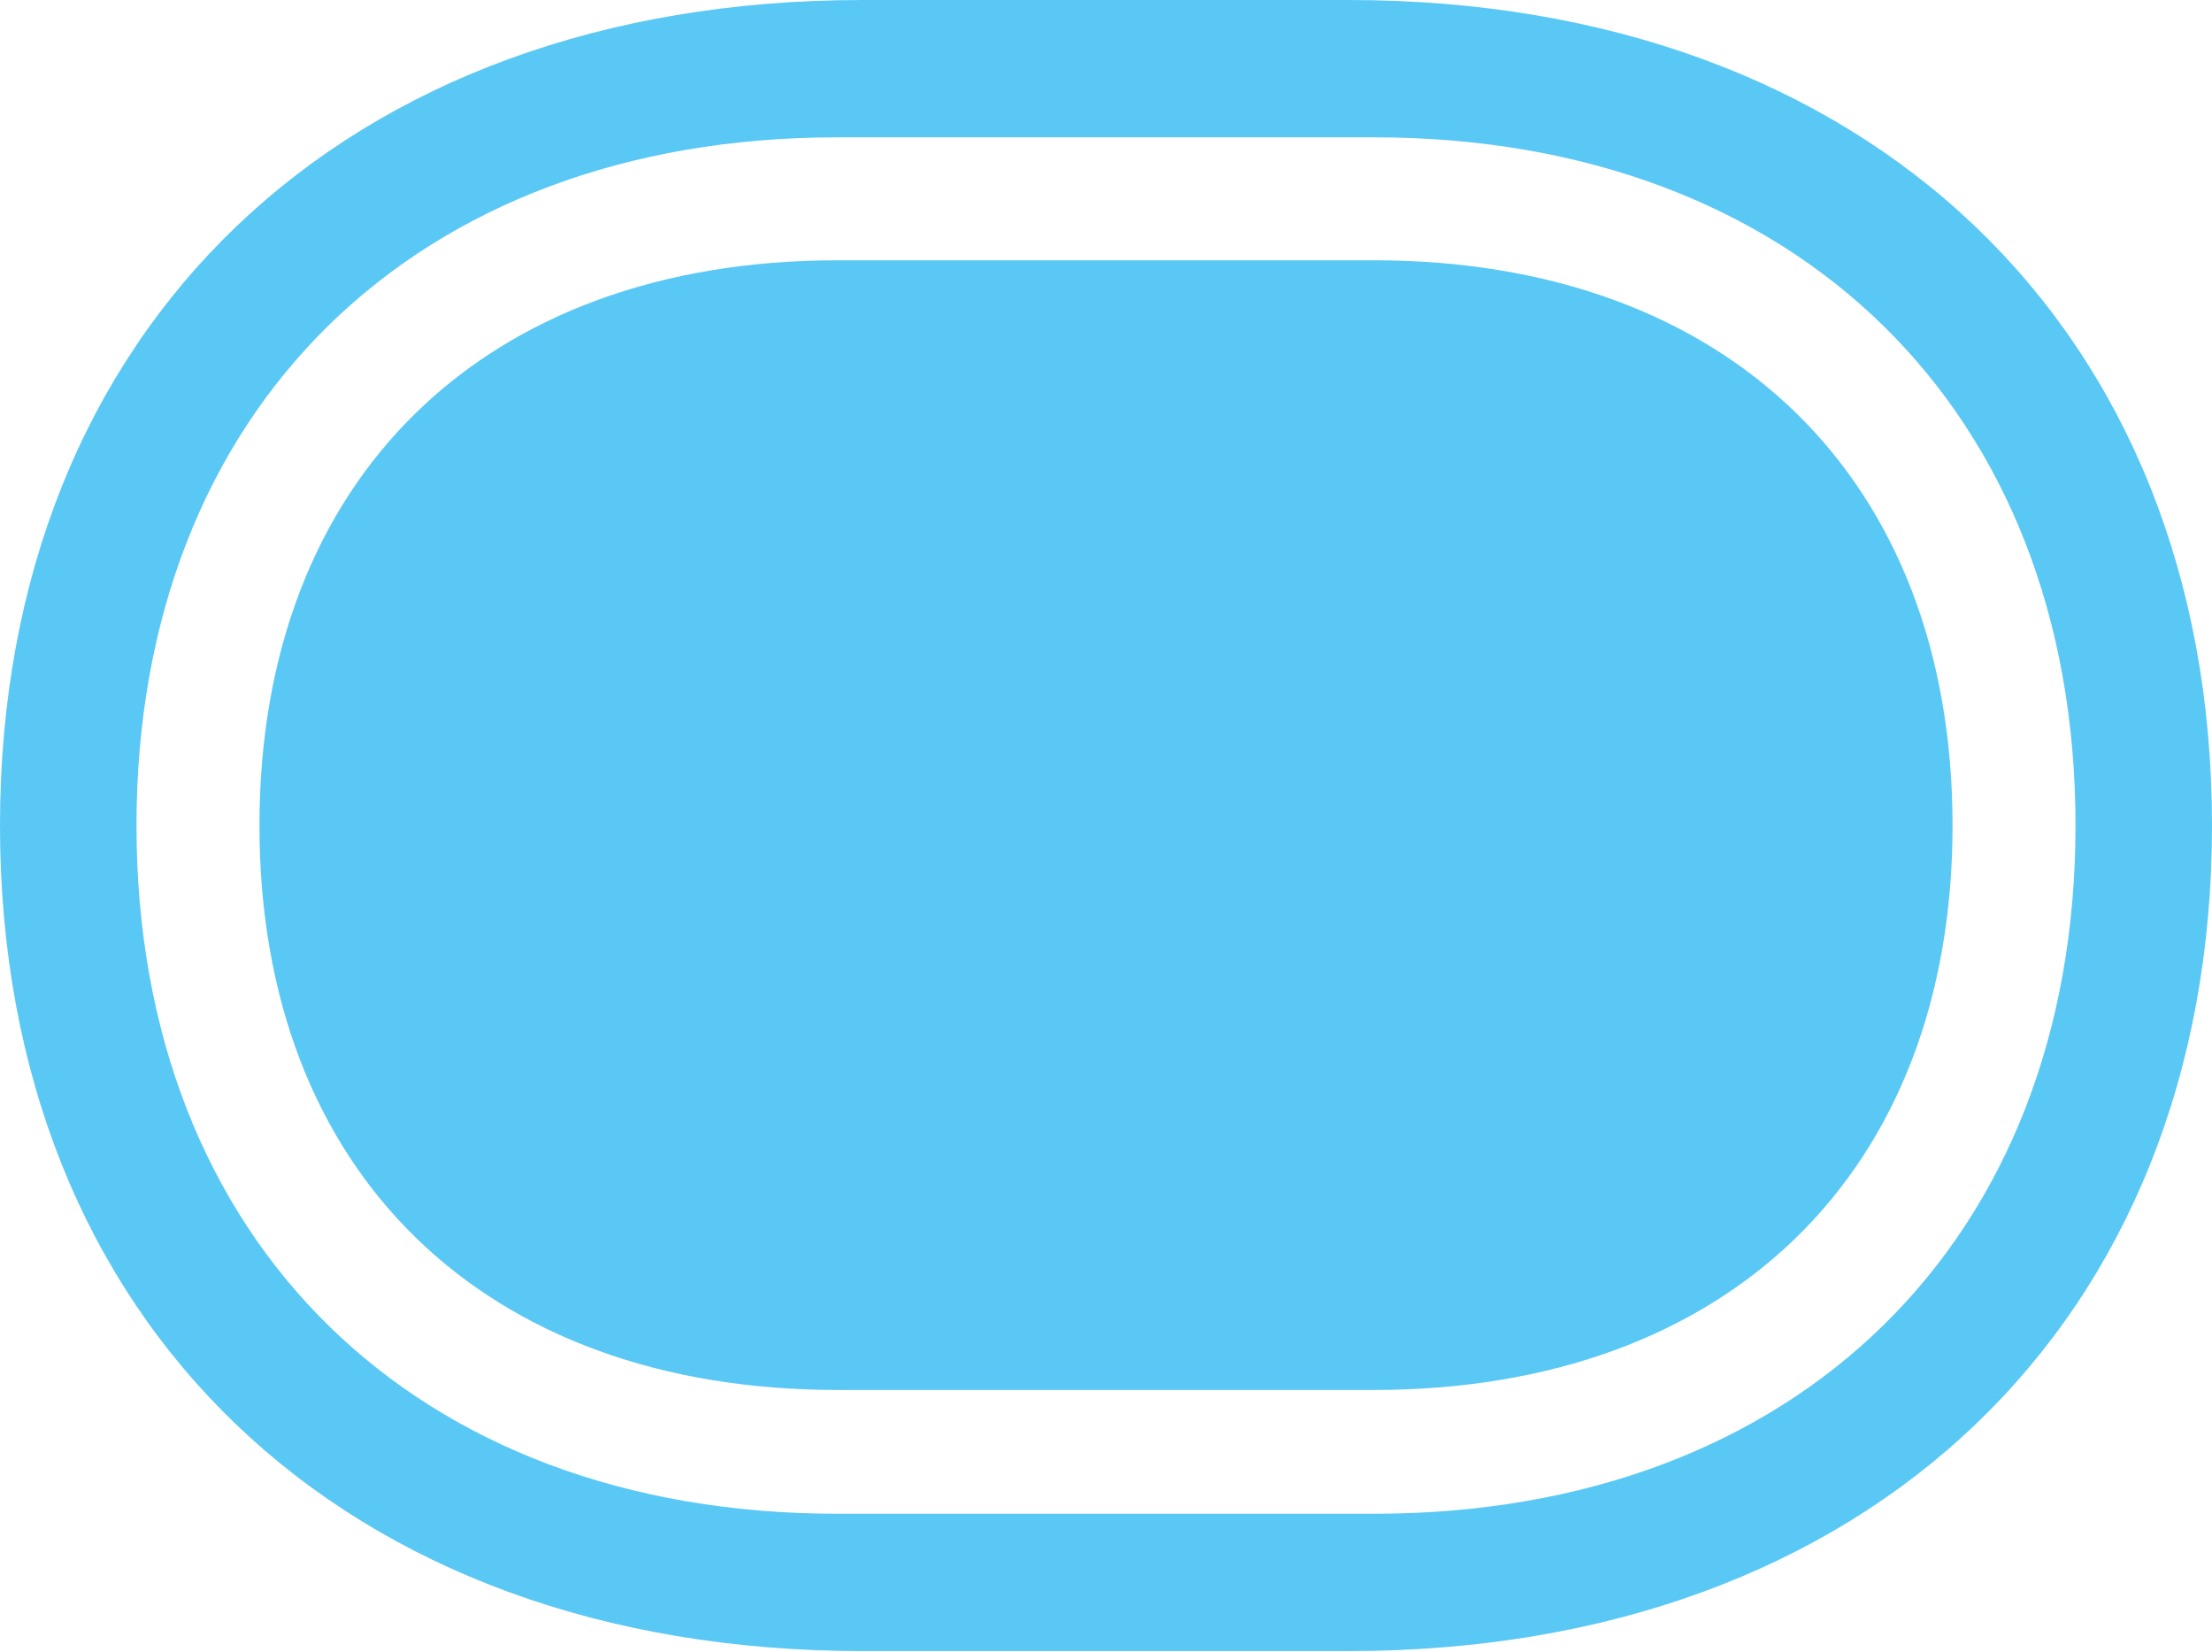 <?xml version="1.0" encoding="UTF-8"?>
<!--Generator: Apple Native CoreSVG 175.5-->
<!DOCTYPE svg
PUBLIC "-//W3C//DTD SVG 1.1//EN"
       "http://www.w3.org/Graphics/SVG/1.1/DTD/svg11.dtd">
<svg version="1.1" xmlns="http://www.w3.org/2000/svg" xmlns:xlink="http://www.w3.org/1999/xlink" width="32.056" height="23.938">
 <g>
  <rect height="23.938" opacity="0" width="32.056" x="0" y="0"/>
  <path d="M0 11.963C0 19.177 4.98 23.926 12.5 23.926L19.544 23.926C27.063 23.926 32.056 19.177 32.056 11.963C32.056 4.749 27.063 0 19.544 0L12.5 0C4.98 0 0 4.749 0 11.963ZM1.978 11.963C1.978 5.933 6.018 1.99 12.134 1.99L19.91 1.99C26.025 1.99 30.078 5.933 30.078 11.963C30.078 17.993 26.025 21.936 19.91 21.936L12.134 21.936C6.018 21.936 1.978 17.993 1.978 11.963ZM3.76 11.963C3.76 16.98 7.007 20.142 12.134 20.142L19.91 20.142C25.049 20.142 28.296 16.98 28.296 11.963C28.296 6.946 25.049 3.772 19.91 3.772L12.134 3.772C7.007 3.772 3.76 6.946 3.76 11.963Z" fill="#5ac8f5"/>
 </g>
</svg>
